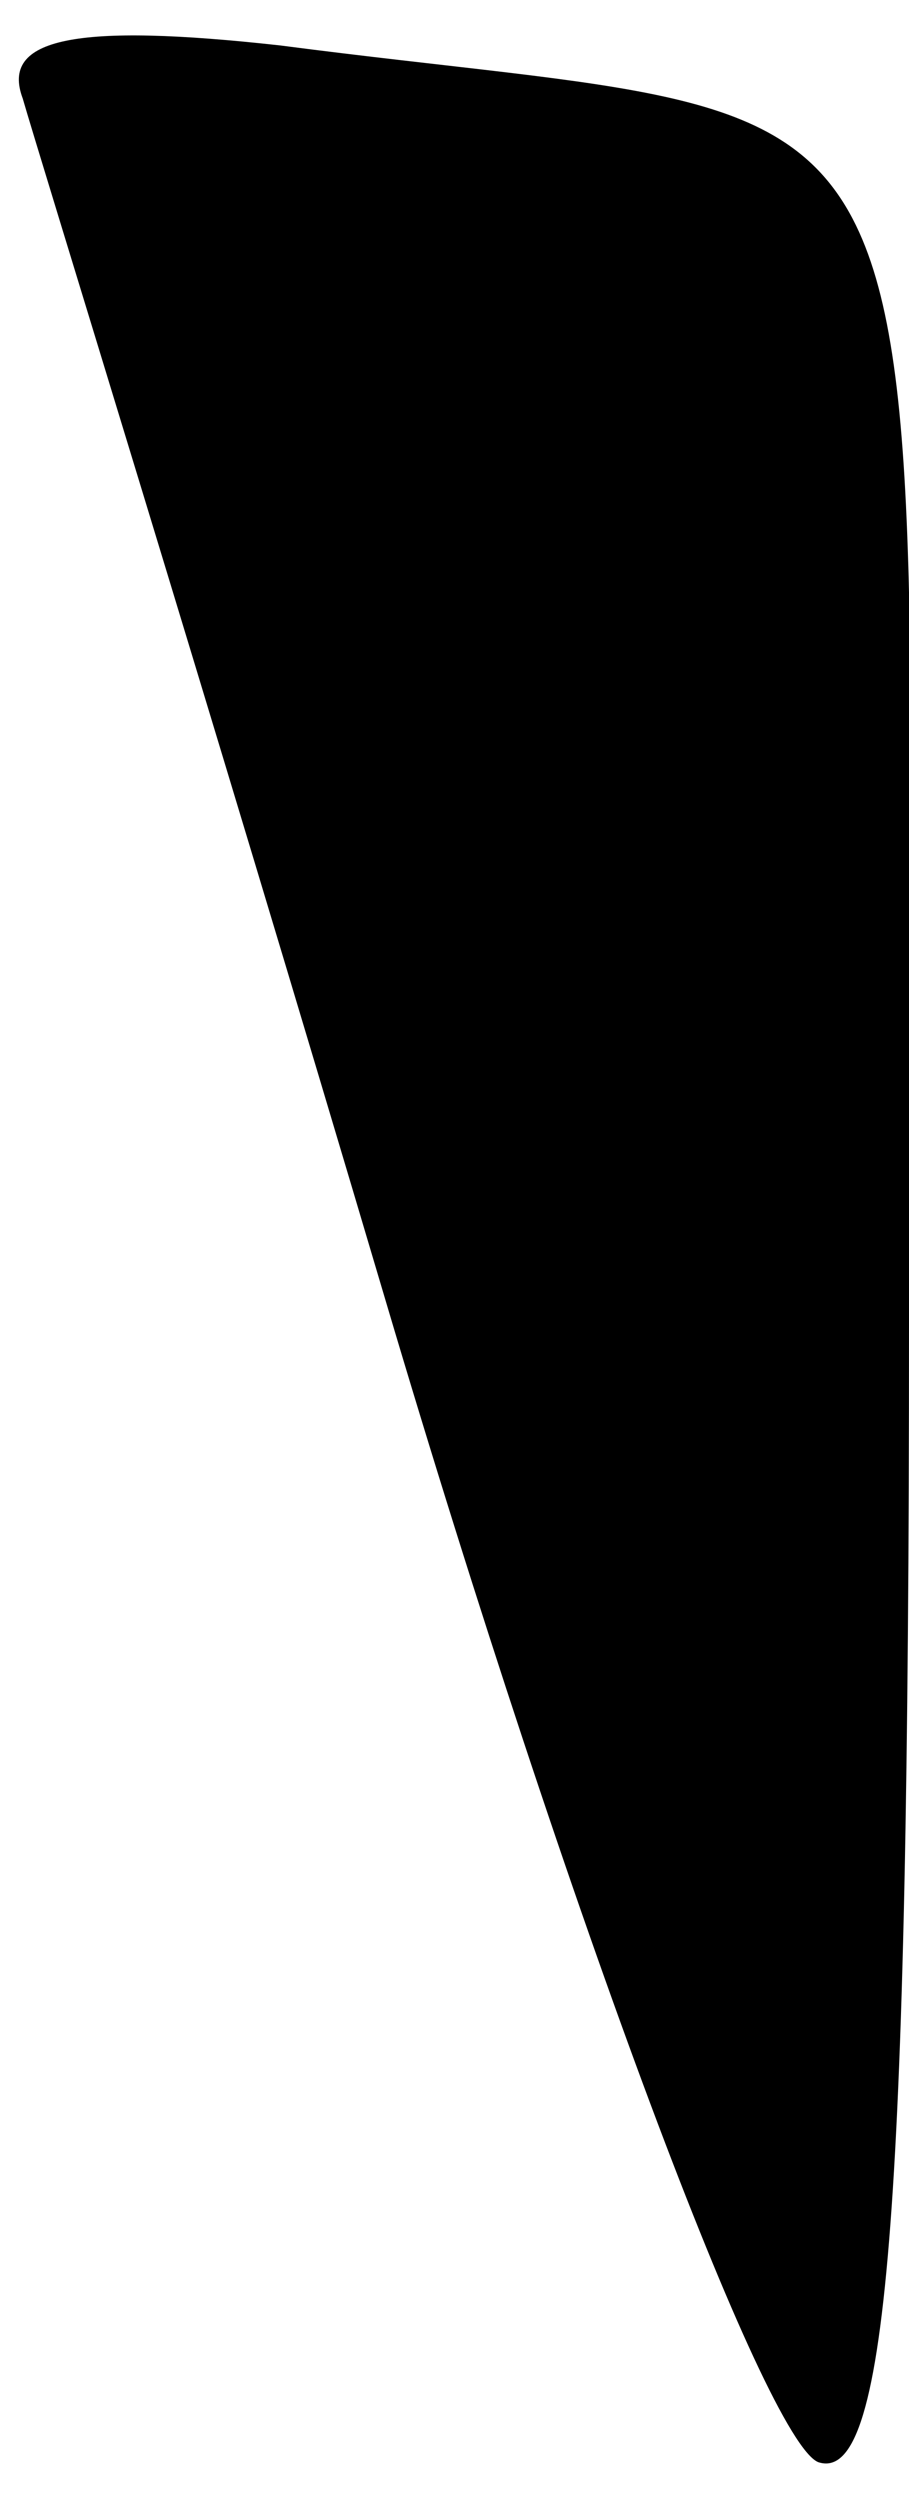 <?xml version="1.0" standalone="no"?>
<!DOCTYPE svg PUBLIC "-//W3C//DTD SVG 20010904//EN"
 "http://www.w3.org/TR/2001/REC-SVG-20010904/DTD/svg10.dtd">
<svg version="1.0" xmlns="http://www.w3.org/2000/svg"
 width="12pt" height="33pt" viewBox="0 0 12 33"
 preserveAspectRatio="xMidYMid meet">
<g transform="translate(0,33) scale(0.1,-0.1)"
fill="#000000" stroke="none">
<path fill="#000000" stroke="none" d="M3 317 c2 -7 24 -78 48 -159 24 -81 50
-150 57 -153 9 -3 12 31 12 150 0 174 9 157 -83 169 -27 3 -37 1 -34 -7z"/>
</g>
</svg>
